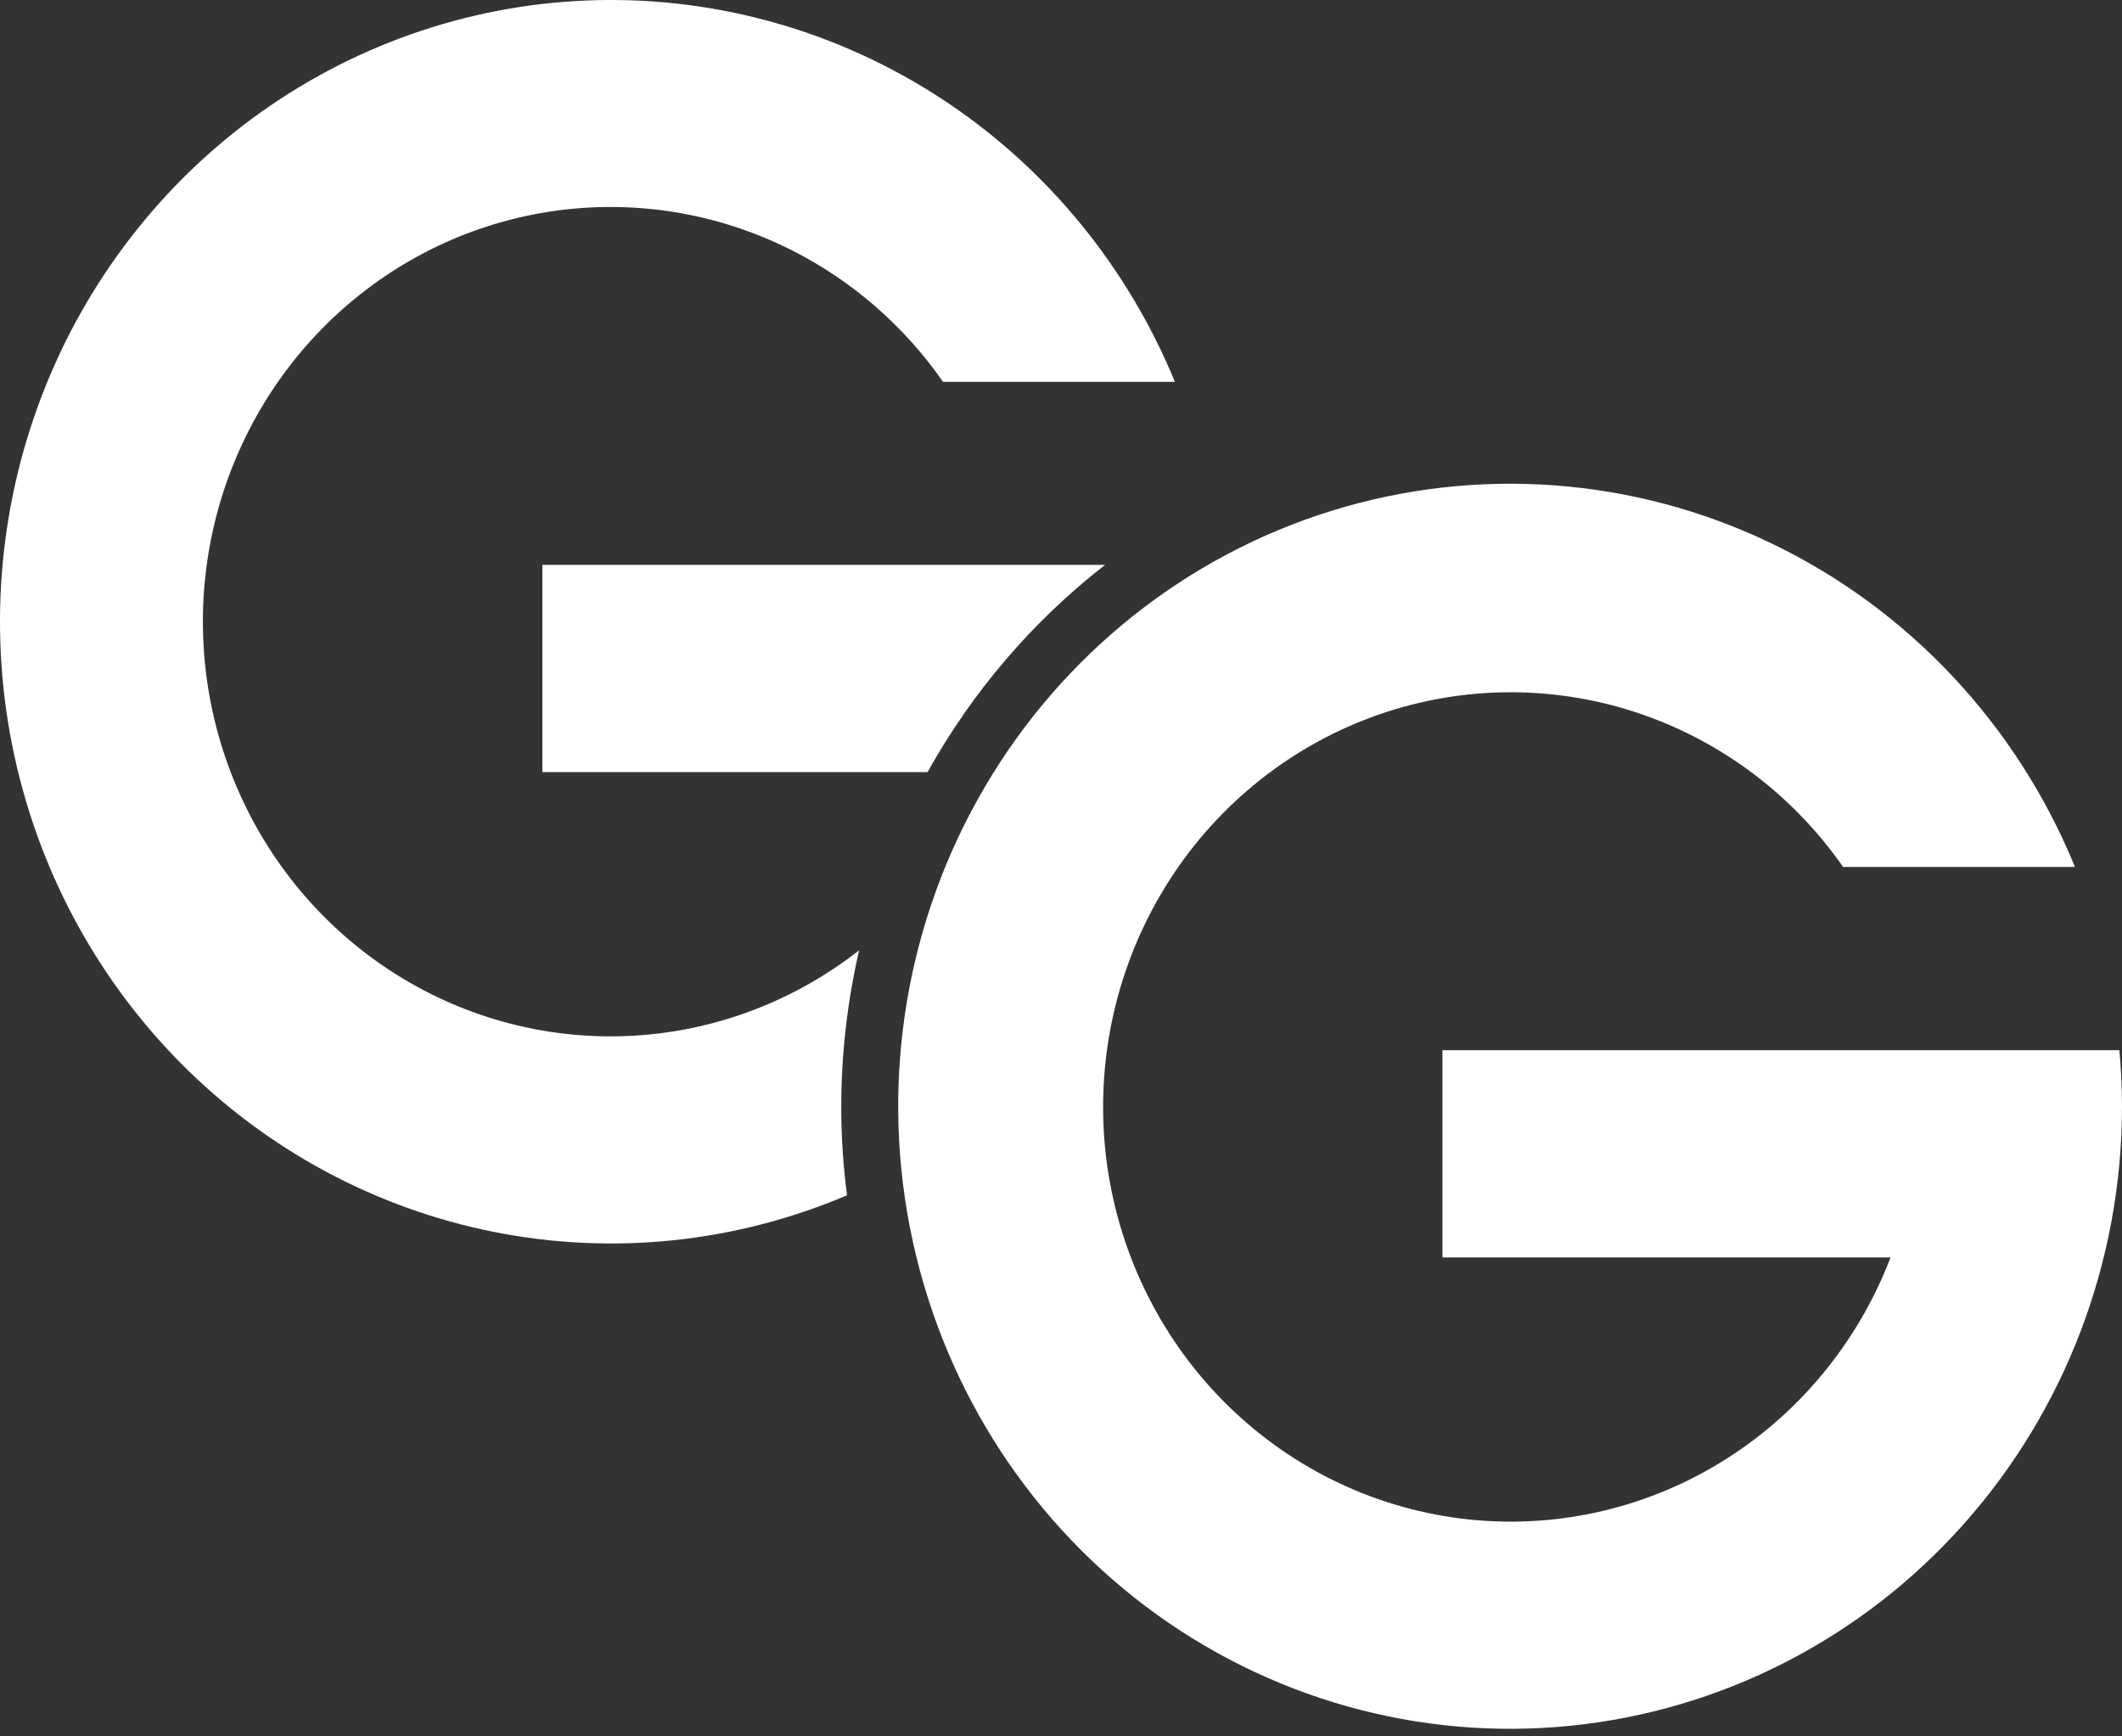 <svg width="110" height="90" viewBox="0 0 110 90" fill="none" xmlns="http://www.w3.org/2000/svg">
<rect x="0" y="0" width="110" height="90" fill="#333333" stroke="none"/>
<path d="M57.285 29.278H28.115V40.02H48.083C50.408 35.846 53.538 32.192 57.285 29.278Z" fill="white"/>
<path d="M43.609 57.372C43.611 54.64 43.922 51.916 44.535 49.256C41.195 51.87 37.163 53.41 32.957 53.675C28.751 53.941 24.563 52.922 20.931 50.747C17.299 48.573 14.389 45.343 12.575 41.473C10.761 37.603 10.126 33.27 10.752 29.031C11.378 24.791 13.236 20.839 16.087 17.682C18.938 14.524 22.652 12.307 26.751 11.313C30.851 10.32 35.149 10.596 39.093 12.107C43.037 13.618 46.447 16.294 48.884 19.791H60.904C58.486 13.911 54.408 8.892 49.187 5.369C43.965 1.846 37.834 -0.022 31.568 0C25.302 0.022 19.184 1.934 13.986 5.494C8.789 9.054 4.746 14.102 2.369 19.999C-0.009 25.896 -0.613 32.378 0.631 38.625C1.875 44.872 4.913 50.604 9.359 55.094C13.805 59.585 19.461 62.634 25.611 63.855C31.76 65.076 38.128 64.414 43.908 61.953C43.709 60.435 43.61 58.904 43.609 57.372Z" fill="white"/>
<path d="M109.866 54.434H74.774V65.176H98.001C96.294 69.635 93.173 73.388 89.132 75.838C85.091 78.289 80.362 79.297 75.694 78.704C71.026 78.111 66.686 75.95 63.361 72.564C60.037 69.178 57.919 64.76 57.342 60.011C56.766 55.261 57.764 50.452 60.178 46.344C62.592 42.237 66.285 39.067 70.671 37.336C75.057 35.605 79.885 35.413 84.391 36.79C88.896 38.167 92.821 41.034 95.544 44.937H107.563C104.538 37.545 98.92 31.562 91.8 28.15C84.68 24.737 76.568 24.139 69.039 26.472C61.51 28.804 55.102 33.901 51.061 40.772C47.02 47.642 45.634 55.795 47.173 63.647C48.711 71.499 53.065 78.489 59.386 83.258C65.708 88.027 73.547 90.235 81.379 89.453C89.212 88.671 96.479 84.954 101.769 79.025C107.058 73.097 109.992 65.379 110 57.373C110 56.379 109.949 55.396 109.866 54.434Z" fill="white"/>
</svg>
